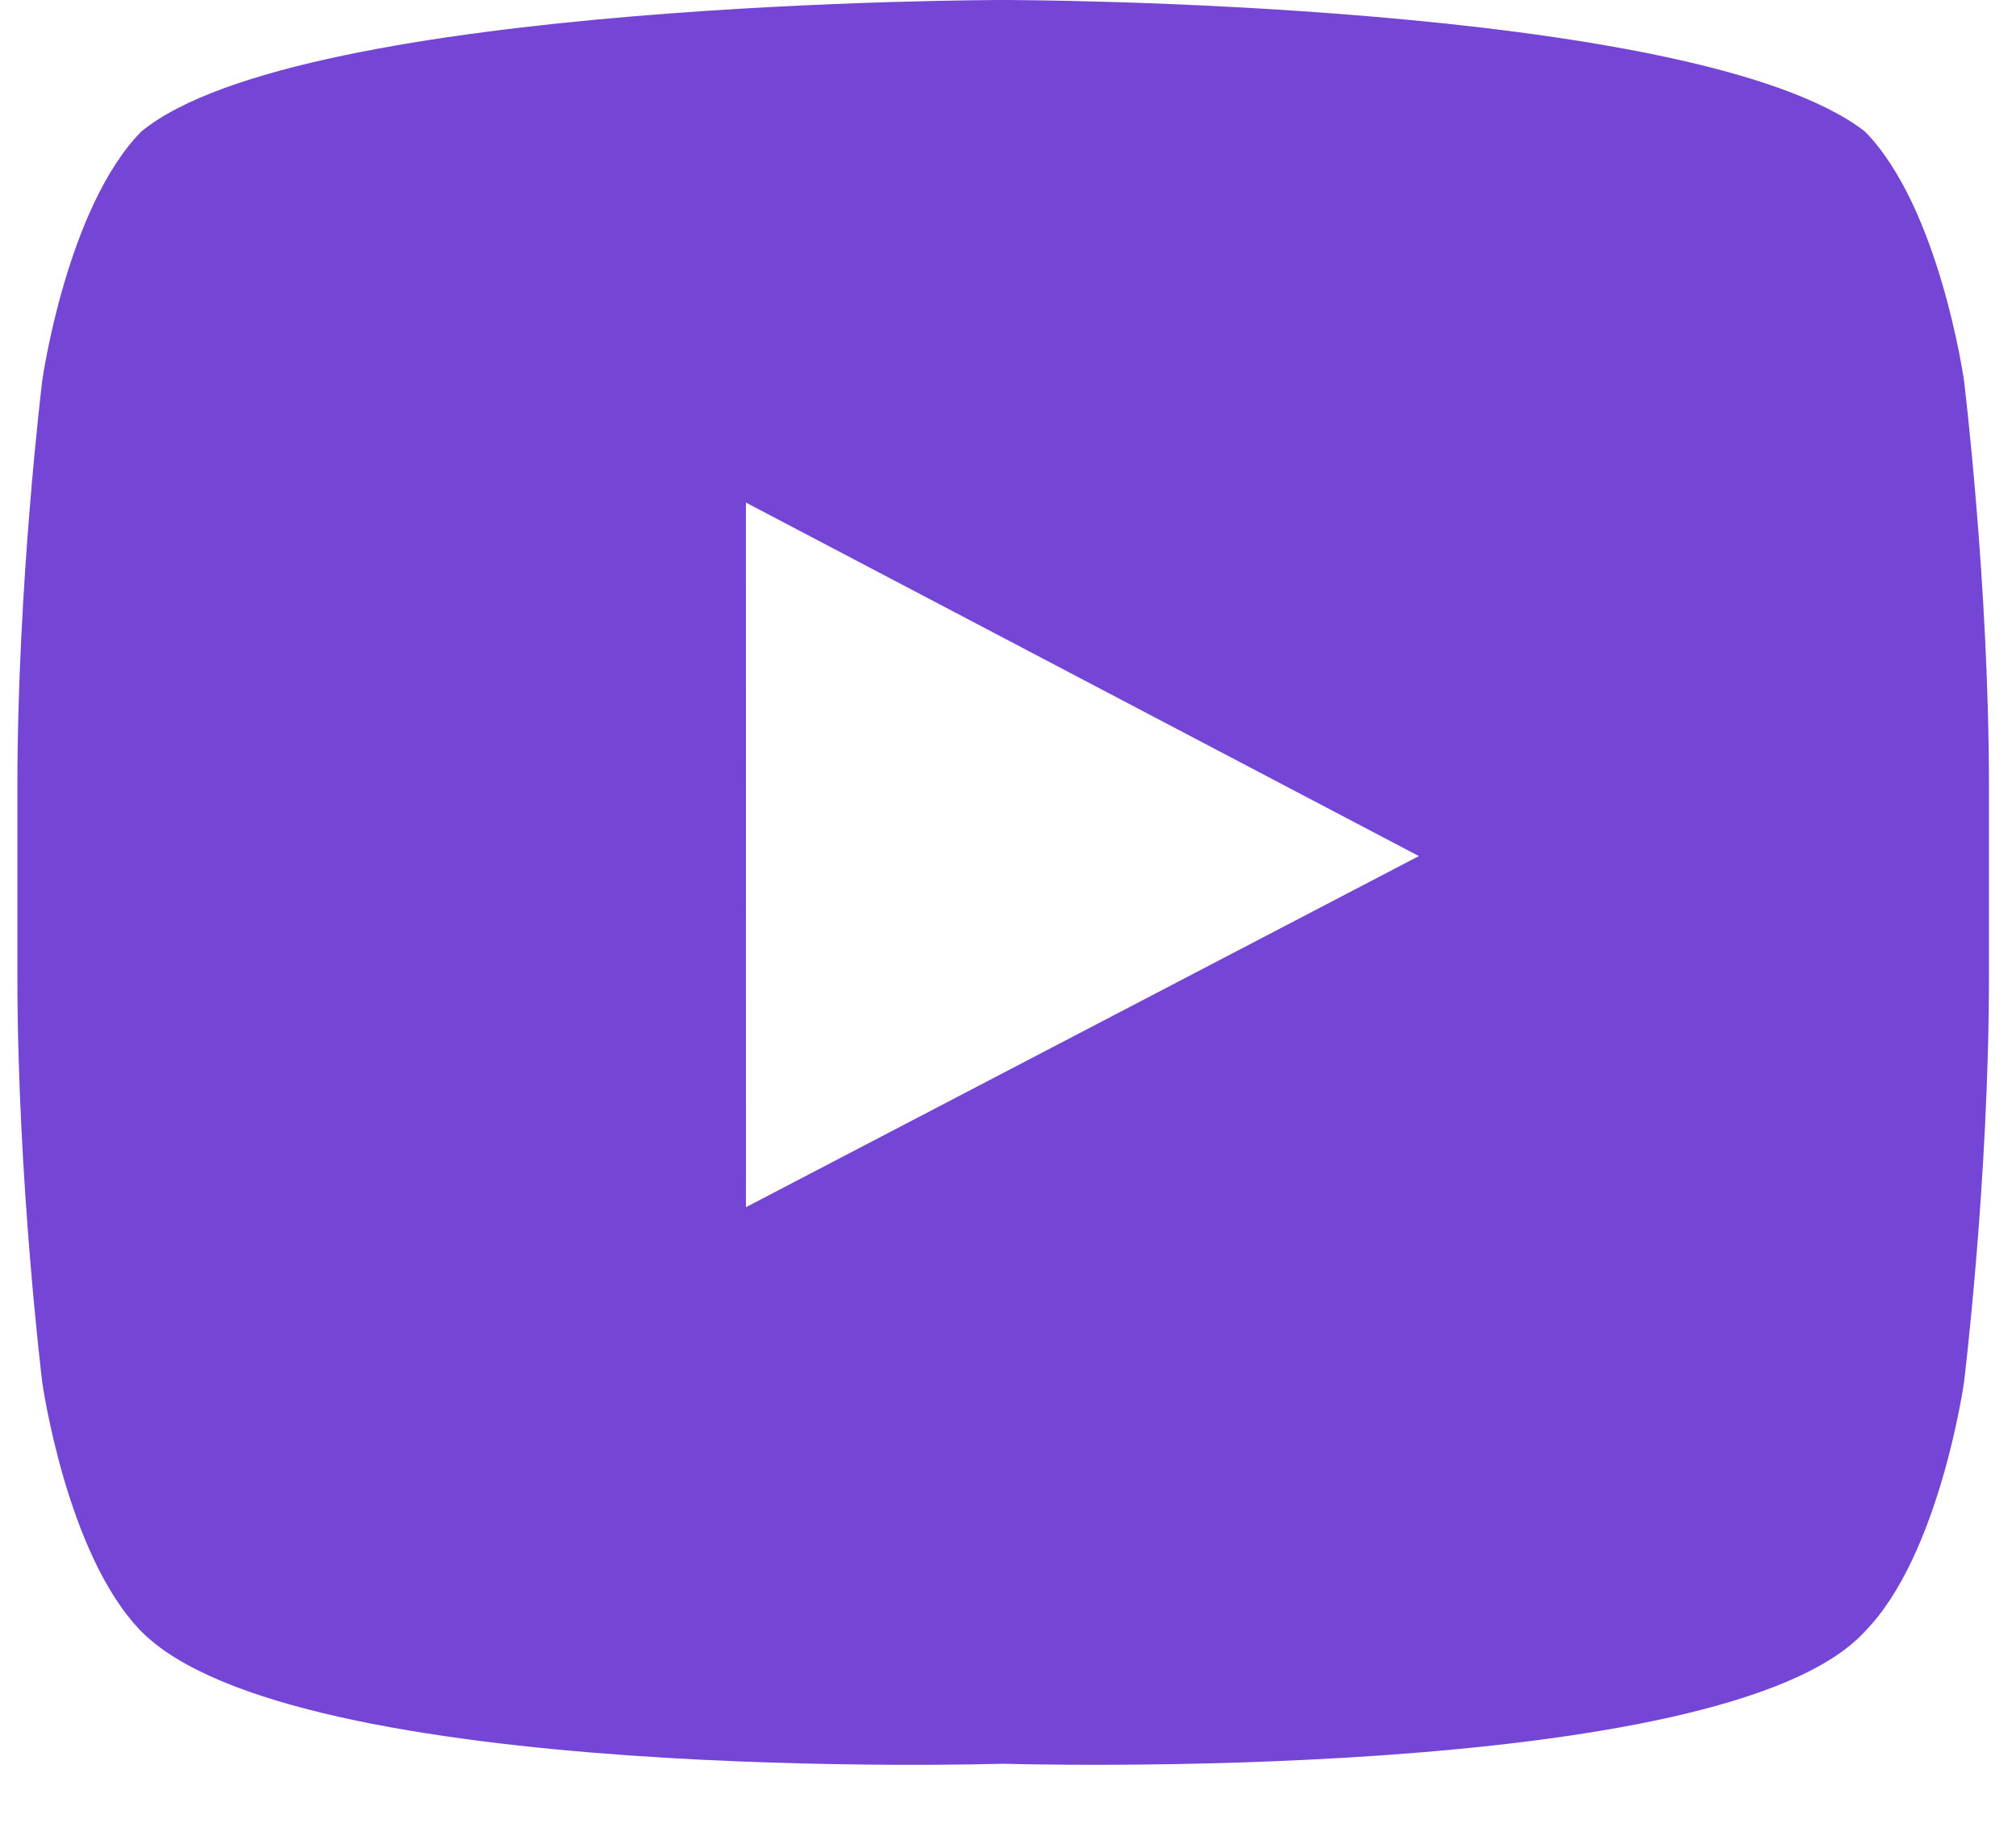 <?xml version="1.0" encoding="UTF-8"?>
<svg width="24px" height="22px" viewBox="0 0 24 22" version="1.1" xmlns="http://www.w3.org/2000/svg" xmlns:xlink="http://www.w3.org/1999/xlink">
    <title>Youtube hover</title>
    <g id="participant-V2" stroke="none" stroke-width="1" fill="none" fill-rule="evenodd">
        <g id="Group" transform="translate(-2.881, 0)" fill="#7546D5">
            <g id="Youtube/Color" transform="translate(3.088, 0)">
                <path d="M8.674,14.373 L8.673,5.984 L16.684,10.193 L8.674,14.373 Z M21.996,1.567 C19.978,0 11.742,0 11.742,0 L11.729,0 C11.729,0 3.376,0 1.474,1.567 C0.586,2.473 0.296,4.53 0.296,4.53 C0.296,4.53 7.00624199e-14,6.947 7.00624199e-14,9.362 L7.00624199e-14,11.628 C7.00624199e-14,14.044 0.296,16.46 0.296,16.46 C0.296,16.46 0.586,18.517 1.474,19.423 C3.289,21.262 11.735,21 11.735,21 C11.735,21 20.325,21.26 21.996,19.423 C22.884,18.517 23.174,16.46 23.174,16.46 C23.174,16.46 23.471,14.044 23.471,11.628 L23.471,9.362 C23.471,6.947 23.174,4.53 23.174,4.53 C23.174,4.53 22.884,2.473 21.996,1.567 Z" id="Youtube-/-Color"></path>
            </g>
        </g>
    </g>
</svg>